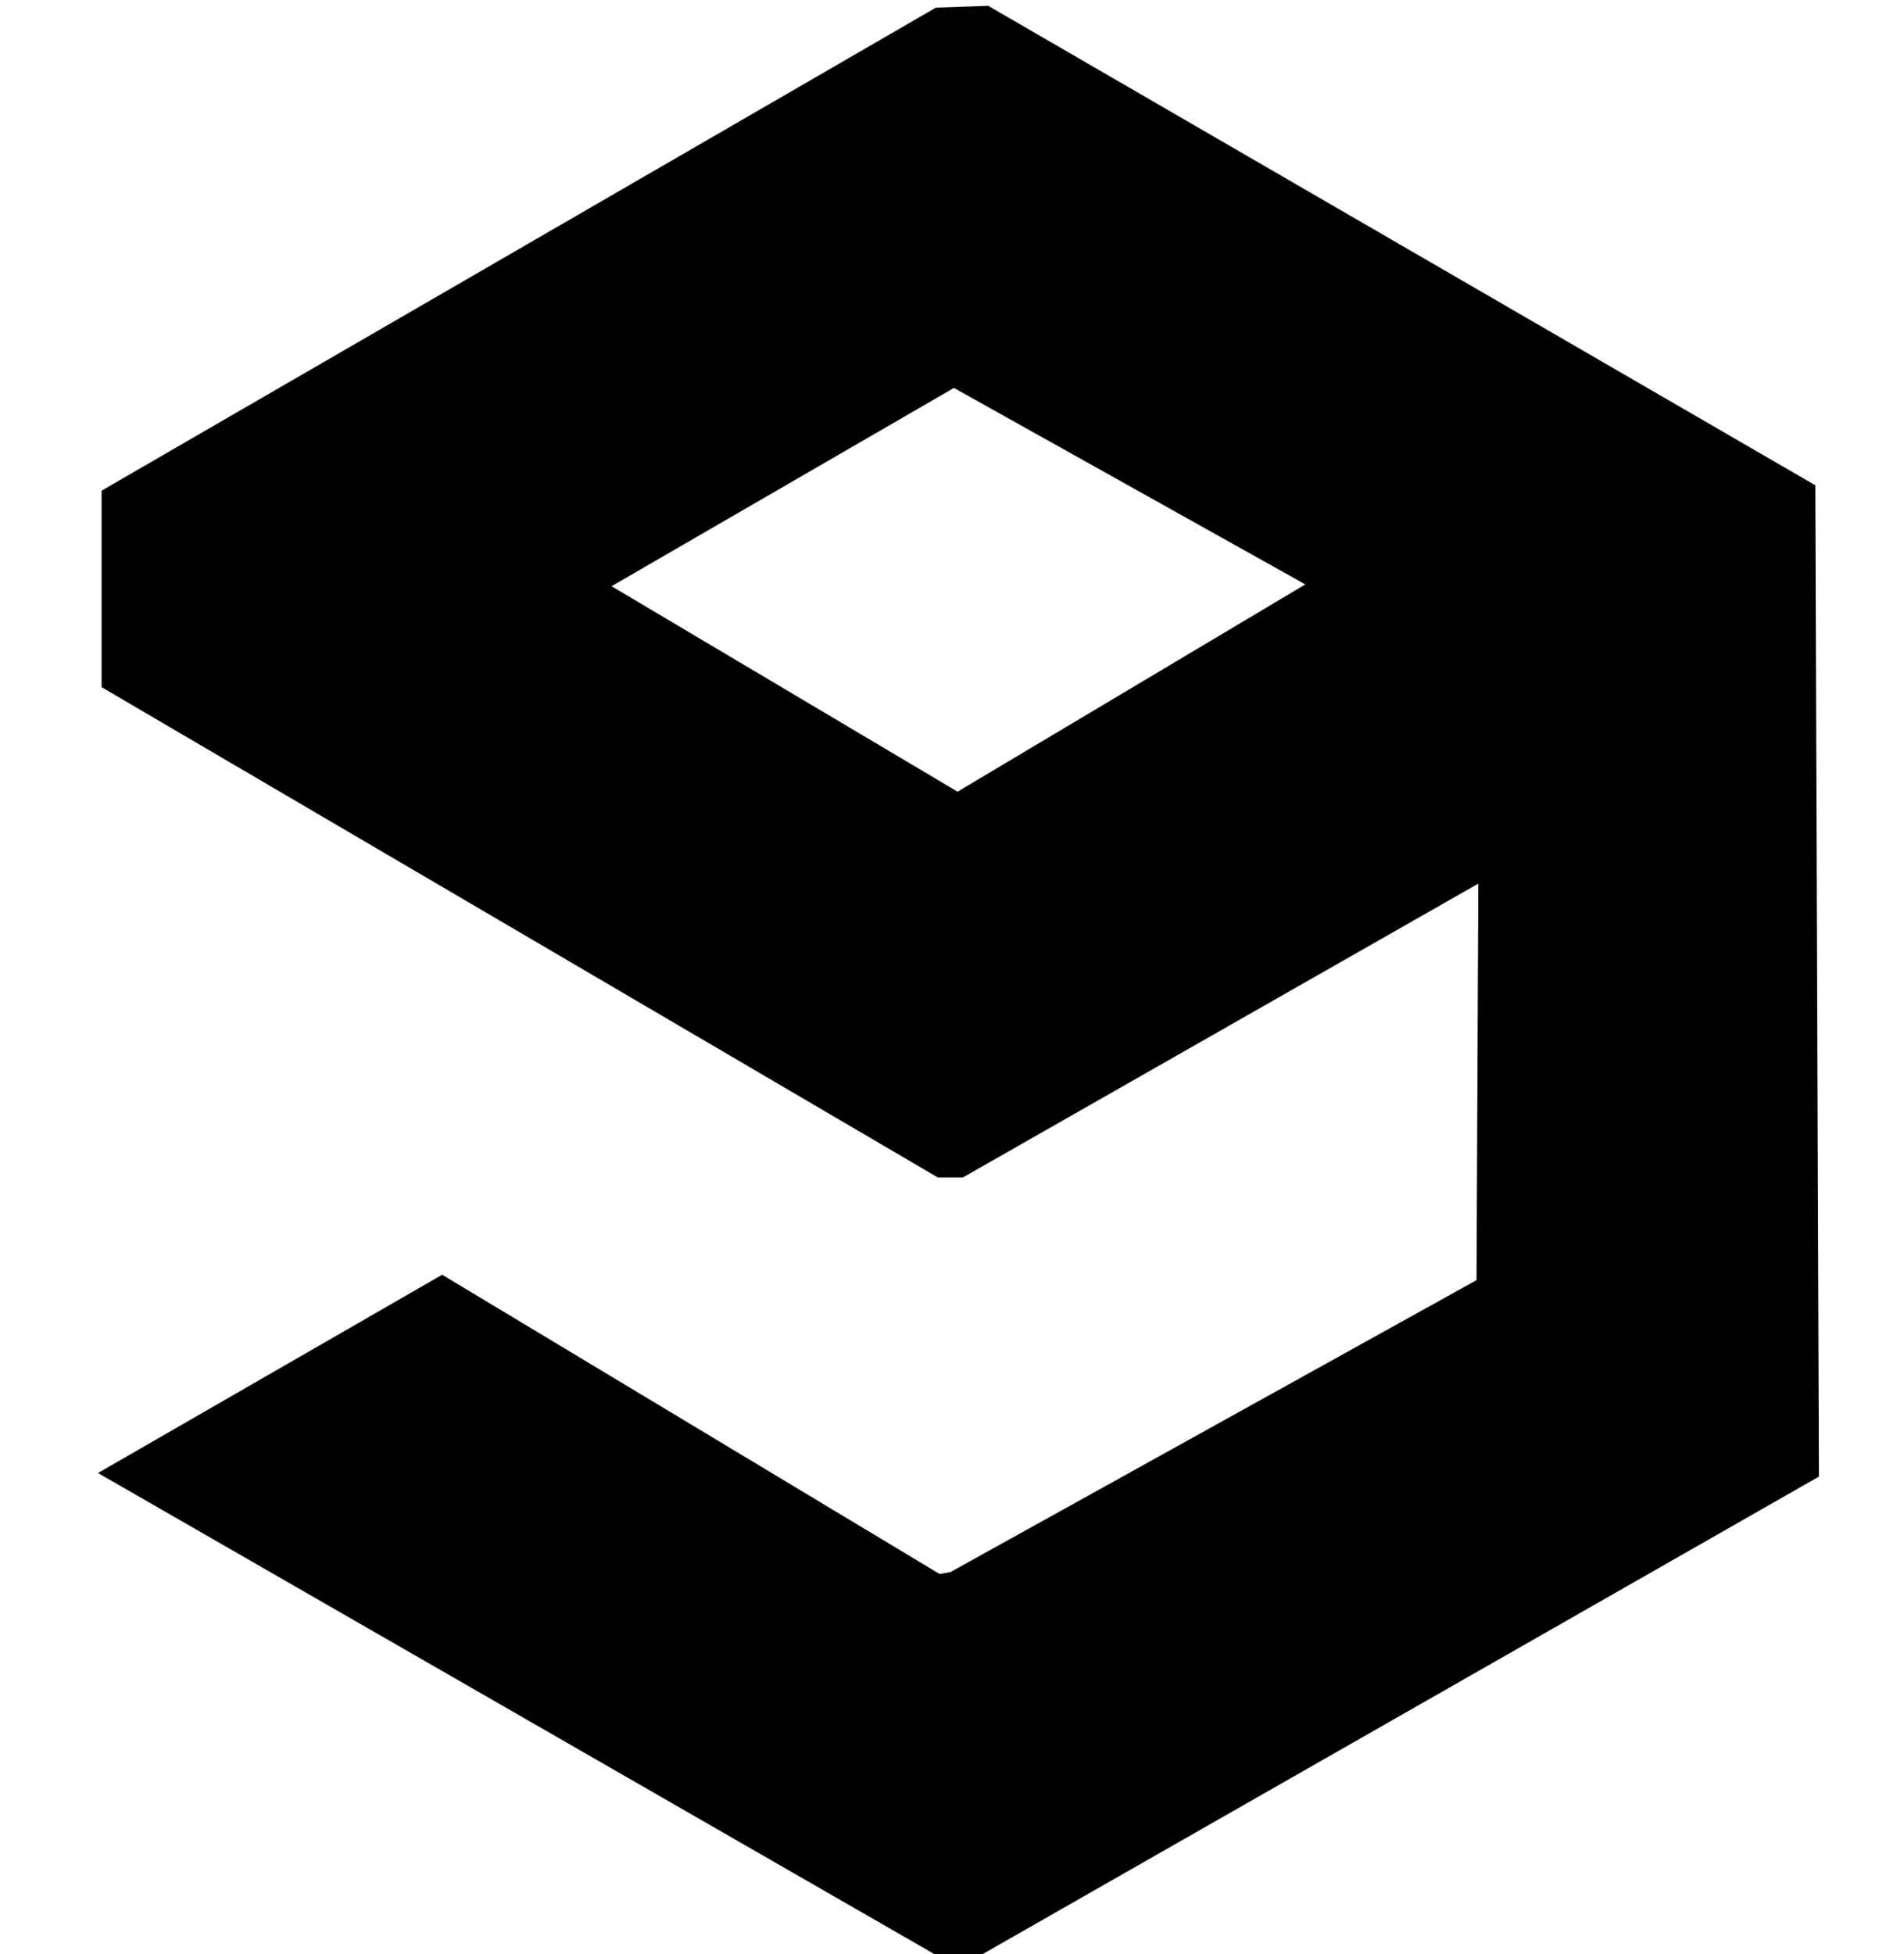 <?xml version="1.0" encoding="UTF-8" standalone="no"?>
<svg xmlns="http://www.w3.org/2000/svg" version="1.1" viewBox="74.75 89.9 50 51.3">
<!-- <svg xmlns="http://www.w3.org/2000/svg" version="1.1" viewBox="0 0 210 297"> -->
    <g>
        <path transform="scale(0.265)" d="M 380 339.822 L 374.822 340 L 292.143 387.857 L 292.143 407.322 L 375 455.893 L 377.5 455.893 L 428.572 426.785 L 428.393 466.072 L 376.25 495 L 375.178 495.178 L 325.893 465.535 L 291.785 485.178 L 376.25 533.75 L 377.857 533.75 L 462.322 485.535 L 461.965 387.322 L 380 339.822 z M 376.607 377.678 L 411.428 397.143 L 376.965 417.678 L 342.678 397.322 L 376.607 377.678 z "/>
    </g>
</svg>
